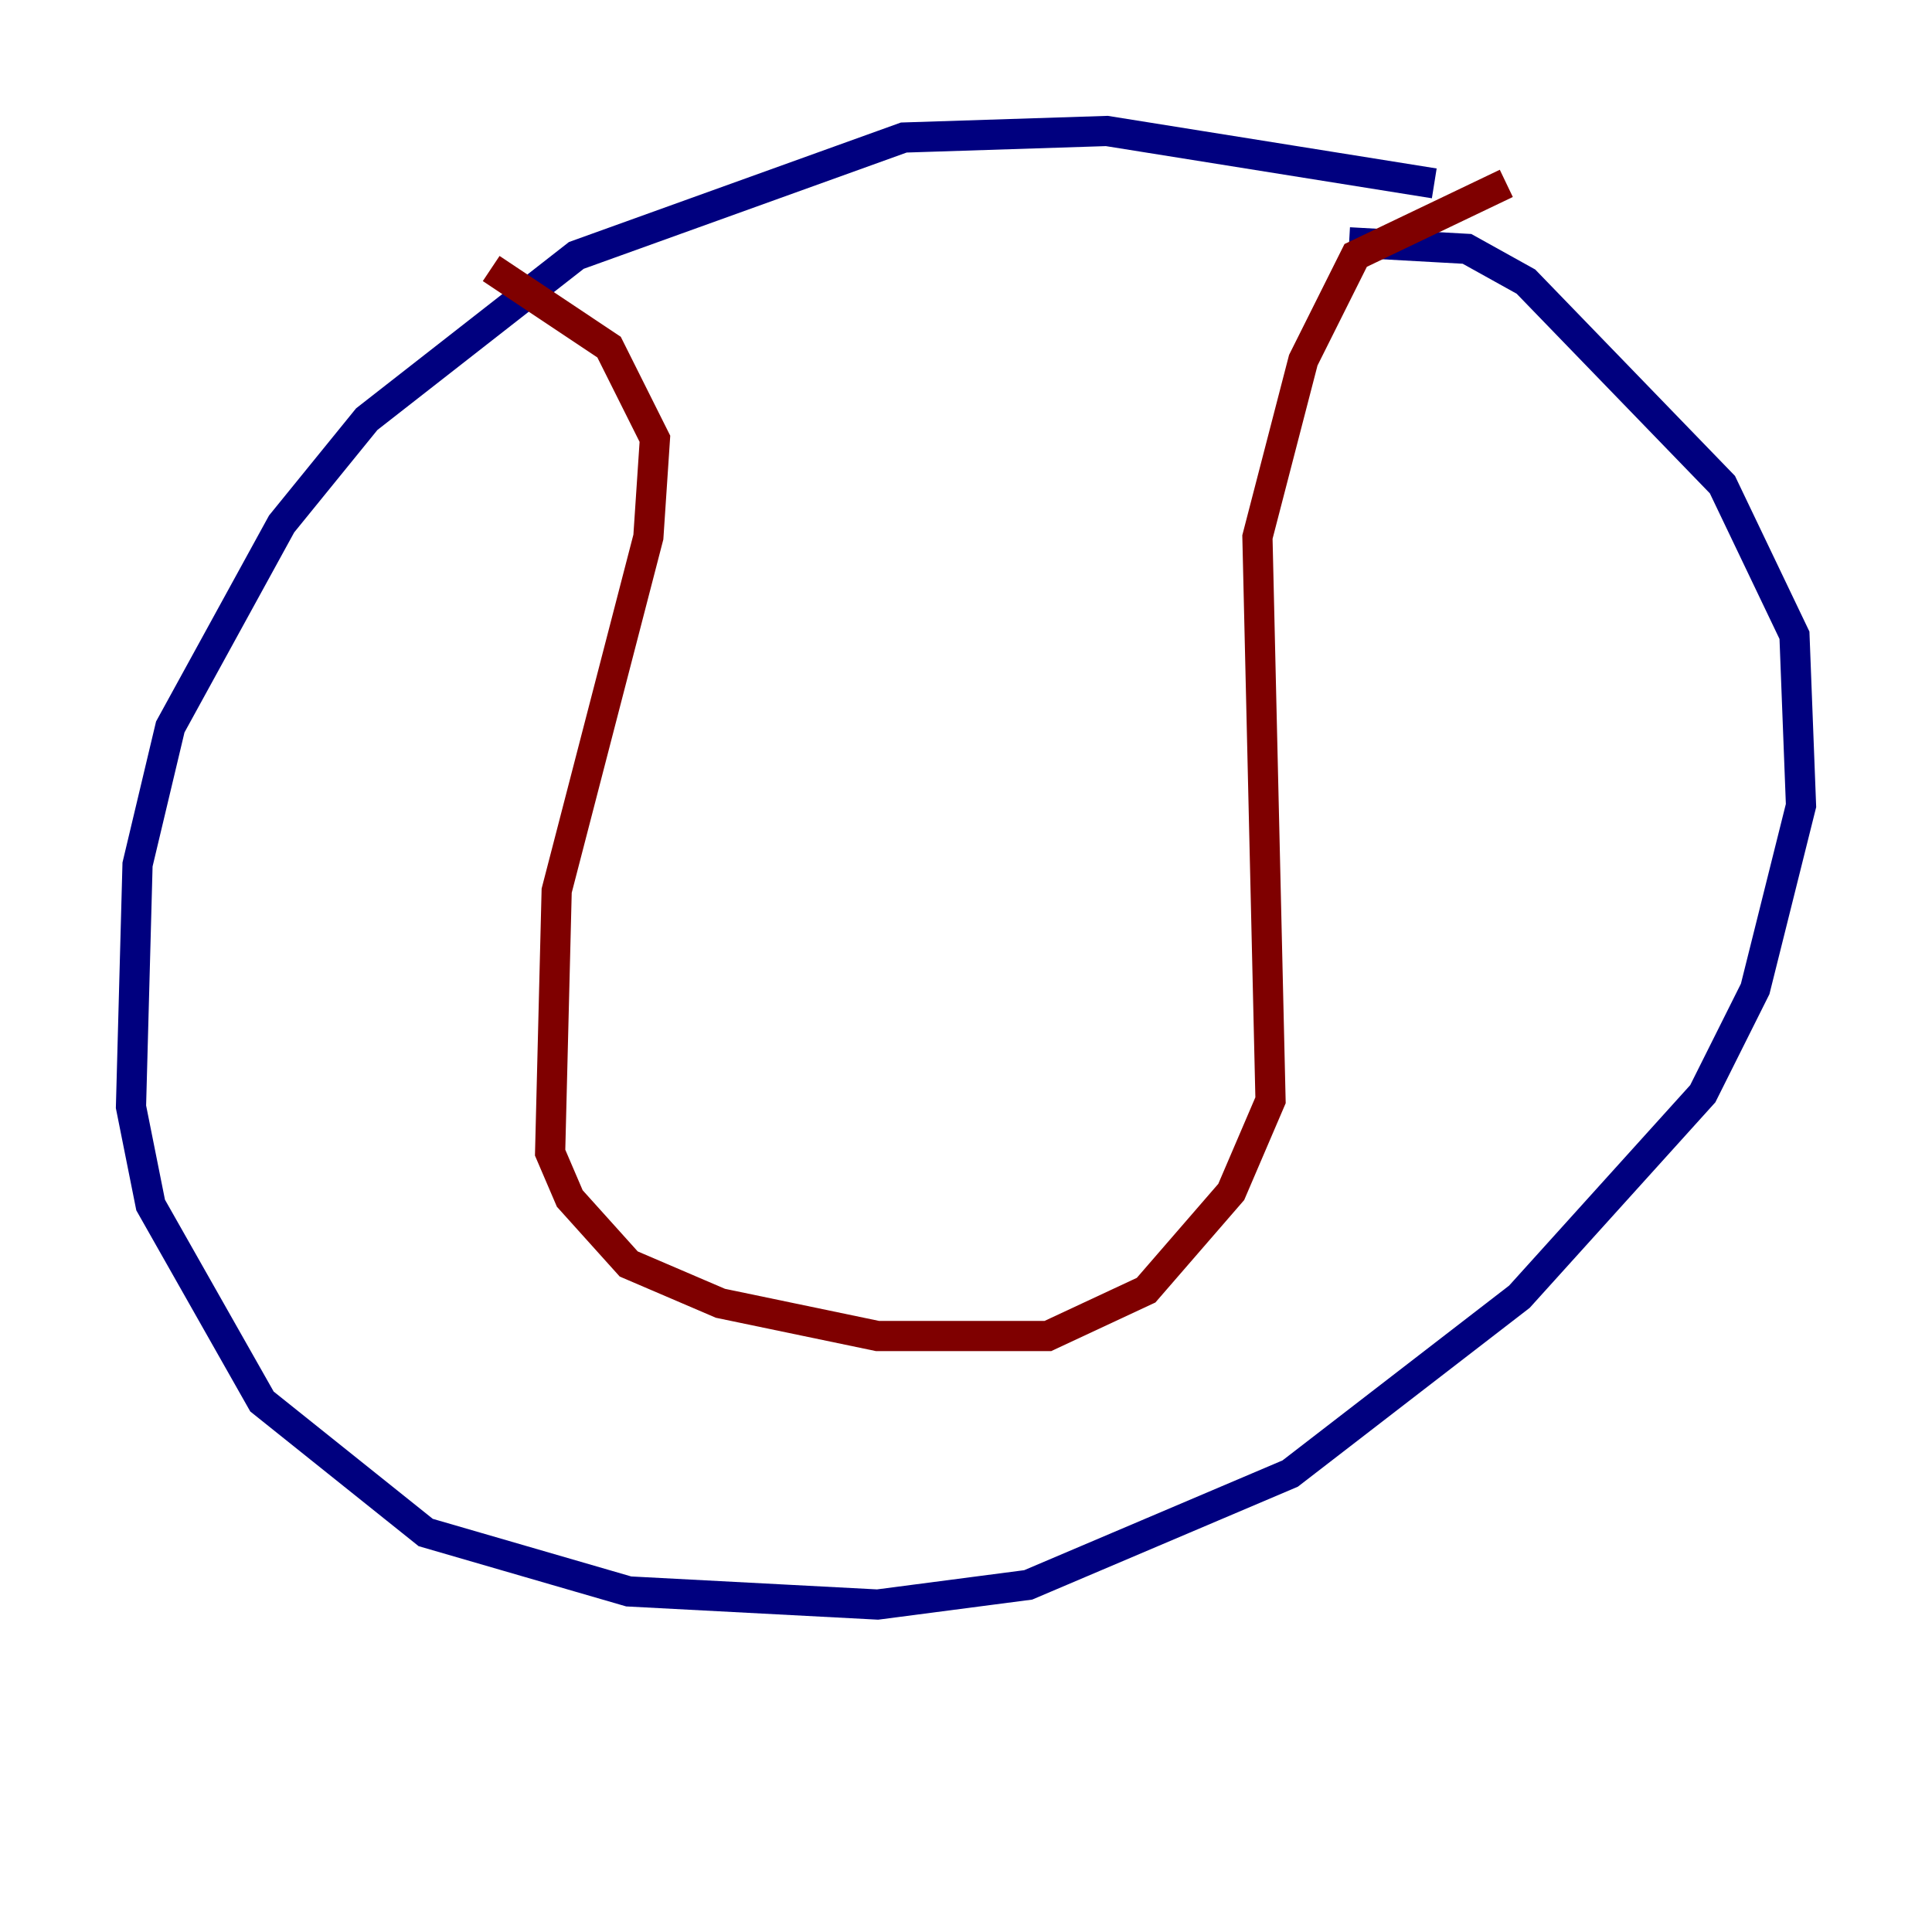 <?xml version="1.0" encoding="utf-8" ?>
<svg baseProfile="tiny" height="128" version="1.2" viewBox="0,0,128,128" width="128" xmlns="http://www.w3.org/2000/svg" xmlns:ev="http://www.w3.org/2001/xml-events" xmlns:xlink="http://www.w3.org/1999/xlink"><defs /><polyline fill="none" points="95.024,12.149 73.329,8.678 59.878,9.112 38.183,16.922 24.298,27.77 18.658,34.712 11.281,48.163 9.112,57.275 8.678,73.329 9.98,79.837 17.356,92.854 28.203,101.532 41.654,105.437 58.142,106.305 68.122,105.003 85.478,97.627 100.664,85.912 112.814,72.461 116.285,65.519 119.322,53.37 118.888,42.088 114.115,32.108 101.098,18.658 97.193,16.488 89.383,16.054" stroke="#00007f" stroke-width="2" /><polyline fill="none" points="32.542,17.79 40.352,22.997 43.39,29.071 42.956,35.58 36.881,59.01 36.447,76.366 37.749,79.403 41.654,83.742 47.729,86.346 58.142,88.515 69.424,88.515 75.932,85.478 81.573,78.969 84.176,72.895 83.308,35.58 86.346,23.864 89.817,16.922 99.797,12.149" stroke="#7f0000" stroke-width="2" /></svg>